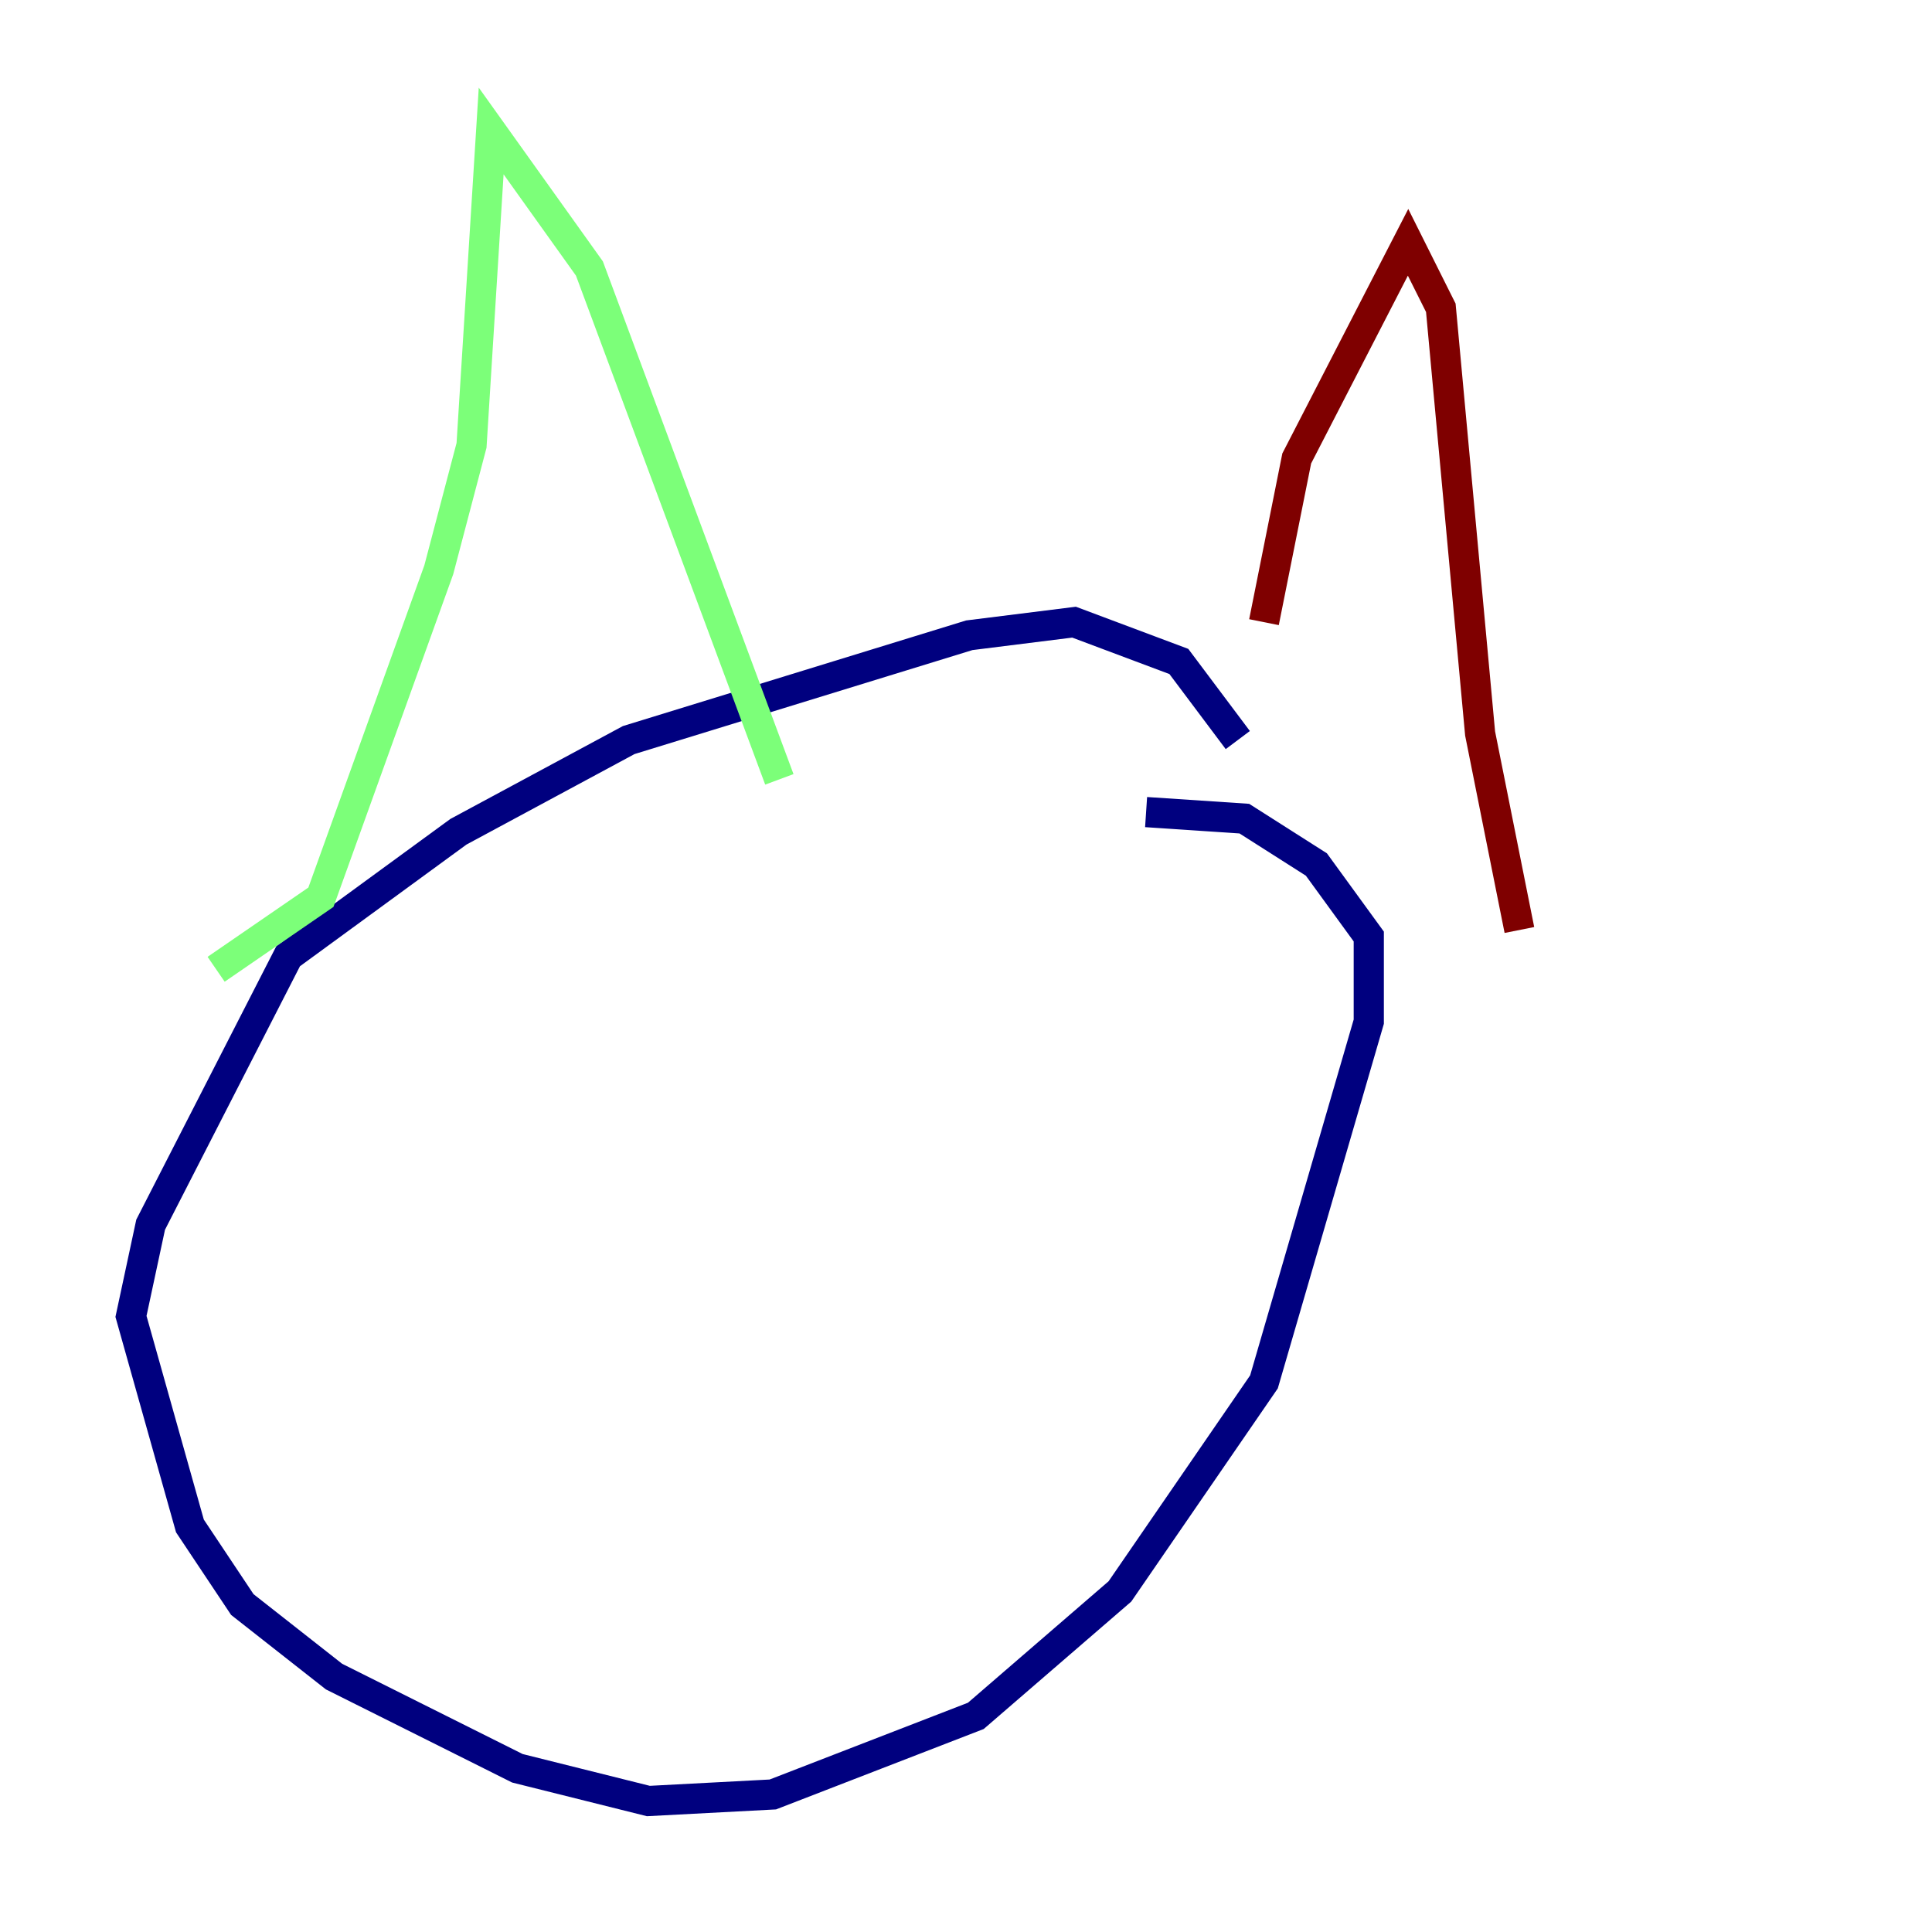 <?xml version="1.0" encoding="utf-8" ?>
<svg baseProfile="tiny" height="128" version="1.2" viewBox="0,0,128,128" width="128" xmlns="http://www.w3.org/2000/svg" xmlns:ev="http://www.w3.org/2001/xml-events" xmlns:xlink="http://www.w3.org/1999/xlink"><defs /><polyline fill="none" points="82.007,49.031 78.102,43.824 71.159,41.22 64.217,42.088 41.654,49.031 30.373,55.105 19.091,63.349 9.98,81.139 8.678,87.214 12.583,101.098 16.054,106.305 22.129,111.078 34.278,117.153 42.956,119.322 51.2,118.888 64.651,113.681 74.197,105.437 83.742,91.552 90.685,67.688 90.685,62.047 87.214,57.275 82.441,54.237 75.932,53.803" stroke="#00007f" stroke-width="2" /><polyline fill="none" points="14.319,64.217 21.261,59.444 29.071,37.749 31.241,29.505 32.542,8.678 39.051,17.79 51.634,51.634" stroke="#7cff79" stroke-width="2" /><polyline fill="none" points="83.742,41.22 85.912,30.373 93.288,16.054 95.458,20.393 98.061,48.597 100.664,61.614" stroke="#7f0000" stroke-width="2" /></svg>
